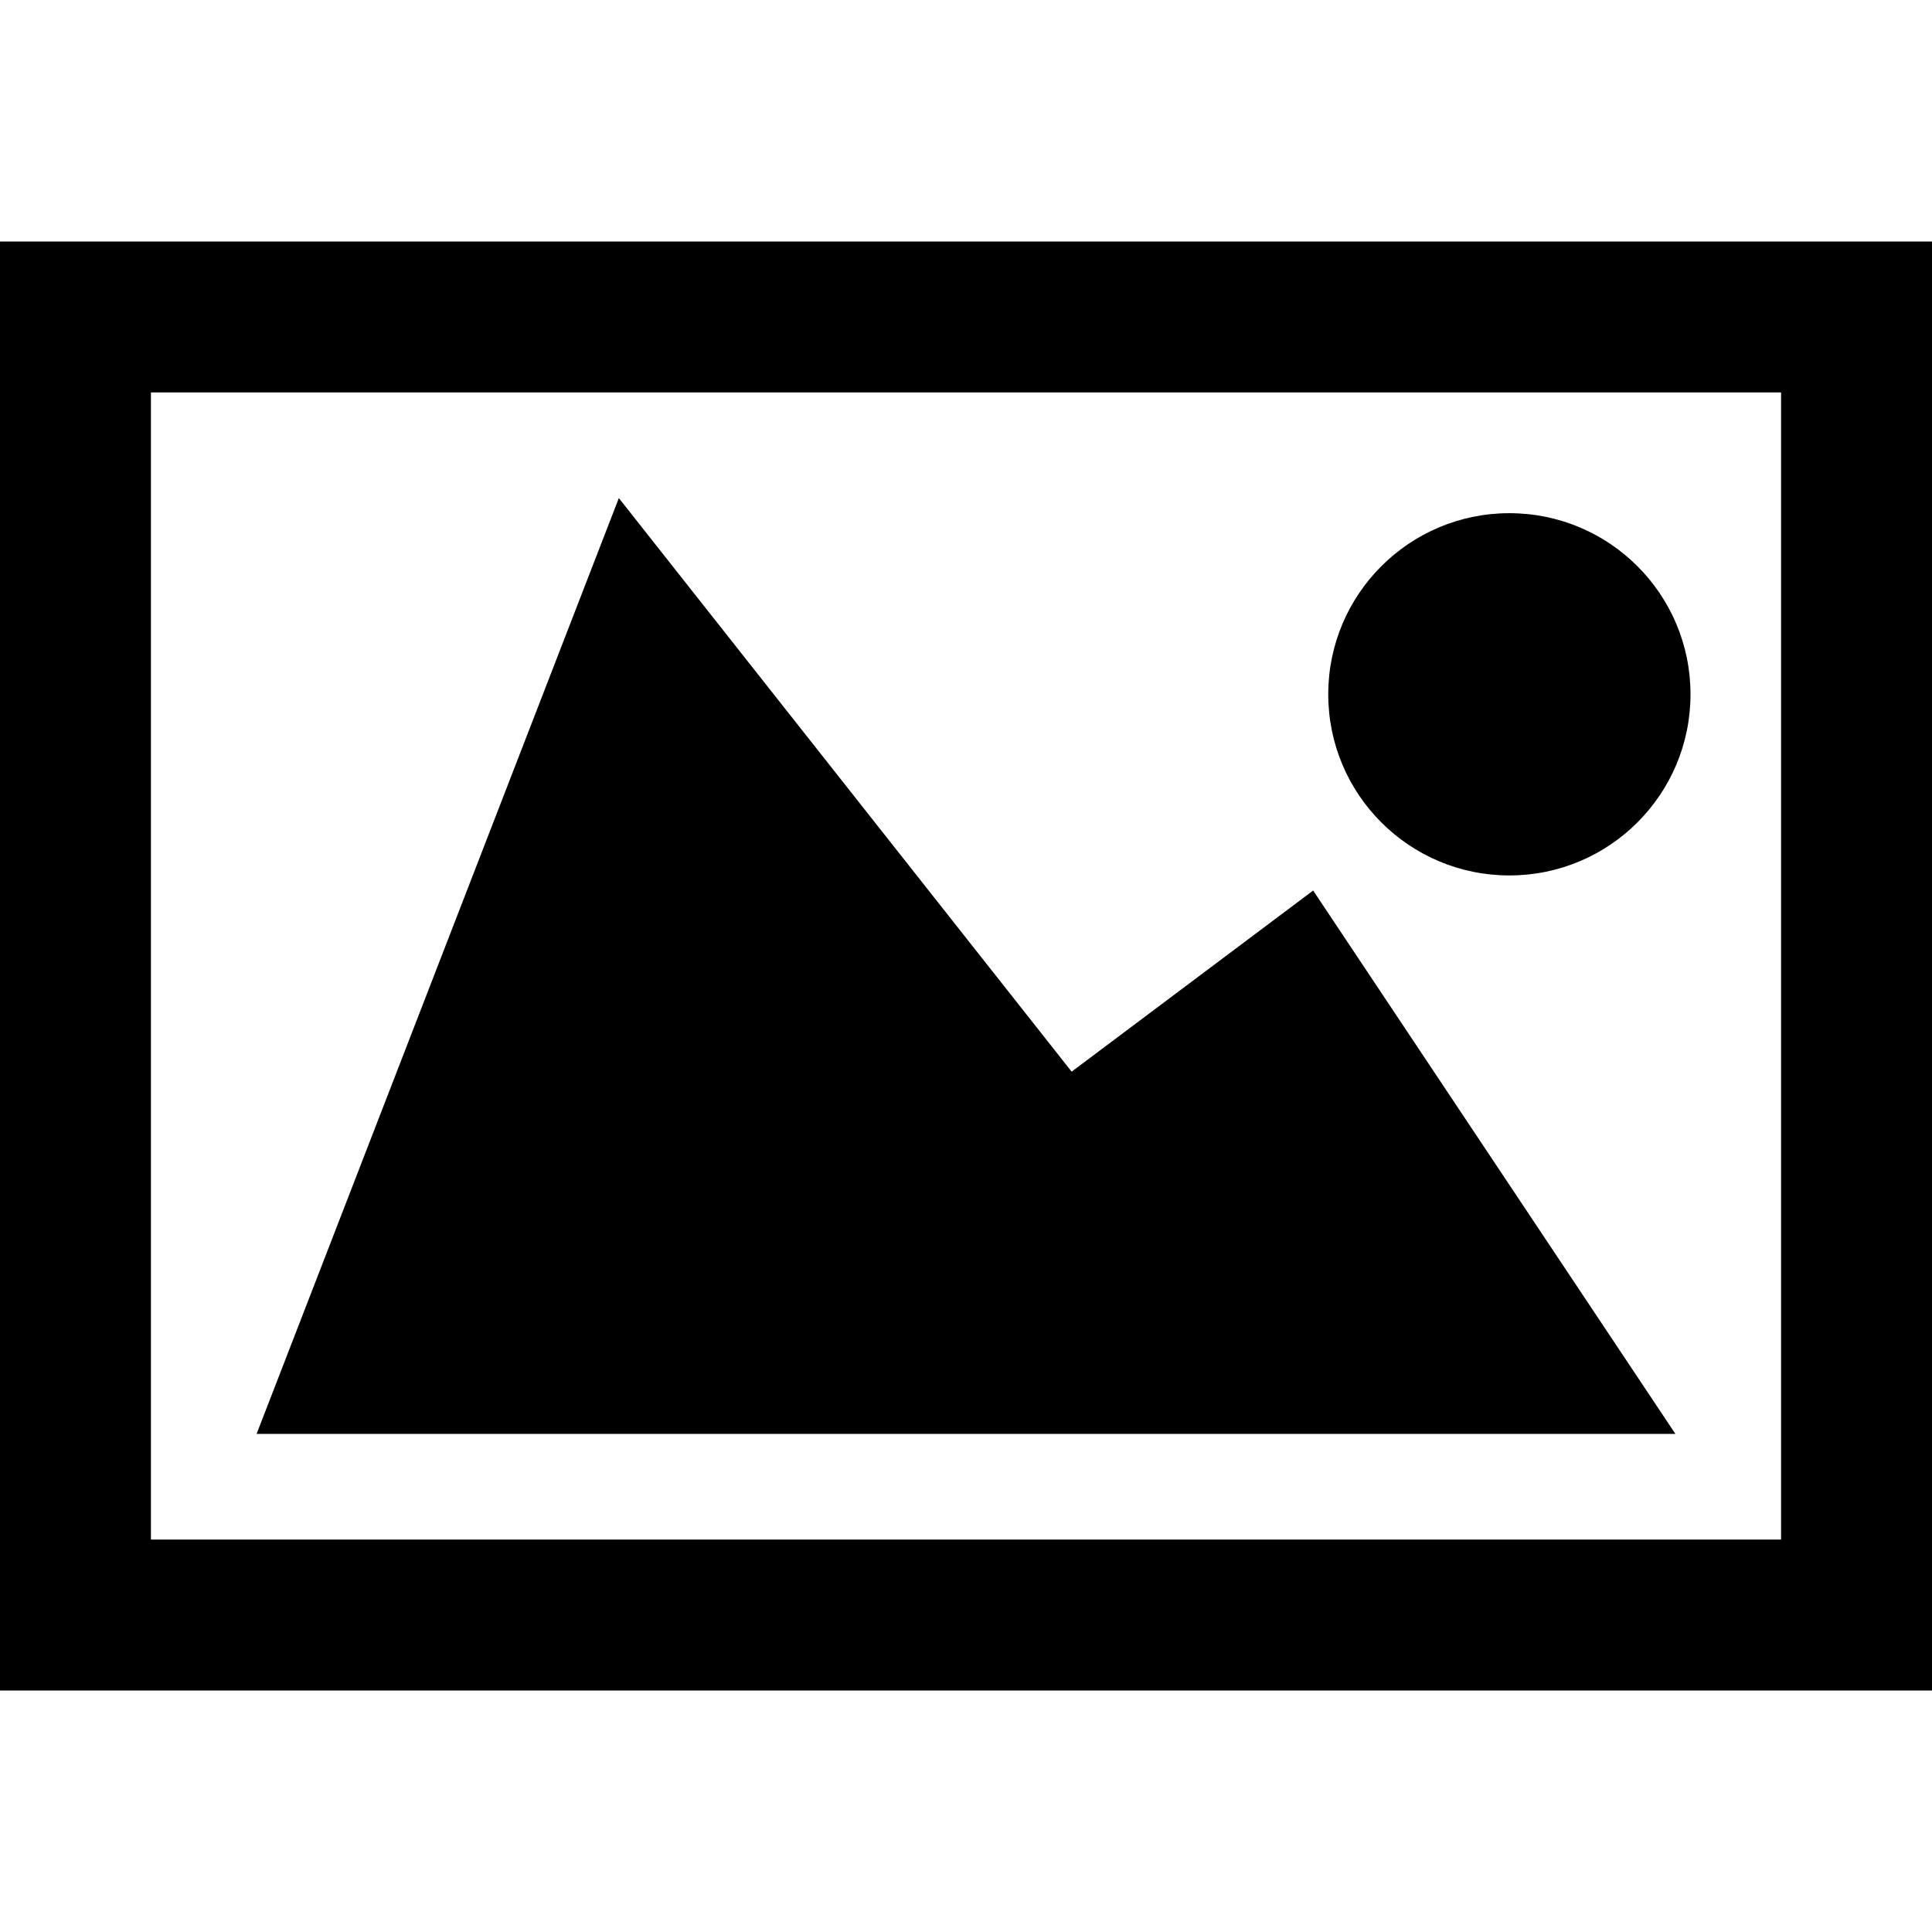 <?xml version="1.0" standalone="no"?><!DOCTYPE svg PUBLIC "-//W3C//DTD SVG 1.1//EN" "http://www.w3.org/Graphics/SVG/1.1/DTD/svg11.dtd"><svg class="icon" width="200px" height="200.00px" viewBox="0 0 1024 1024" version="1.1" xmlns="http://www.w3.org/2000/svg"><path d="M0 128l0 768 1024 0L1024 128 0 128zM944 816 80 816 80 208l864 0L944 816zM704 368c0 53.024 42.976 96 96 96 53.024 0 96-42.976 96-96 0-53.024-42.976-96-96-96C746.976 272 704 314.976 704 368M888 760l-192-288-128 96-240-304-192 496L888 760z" /></svg>